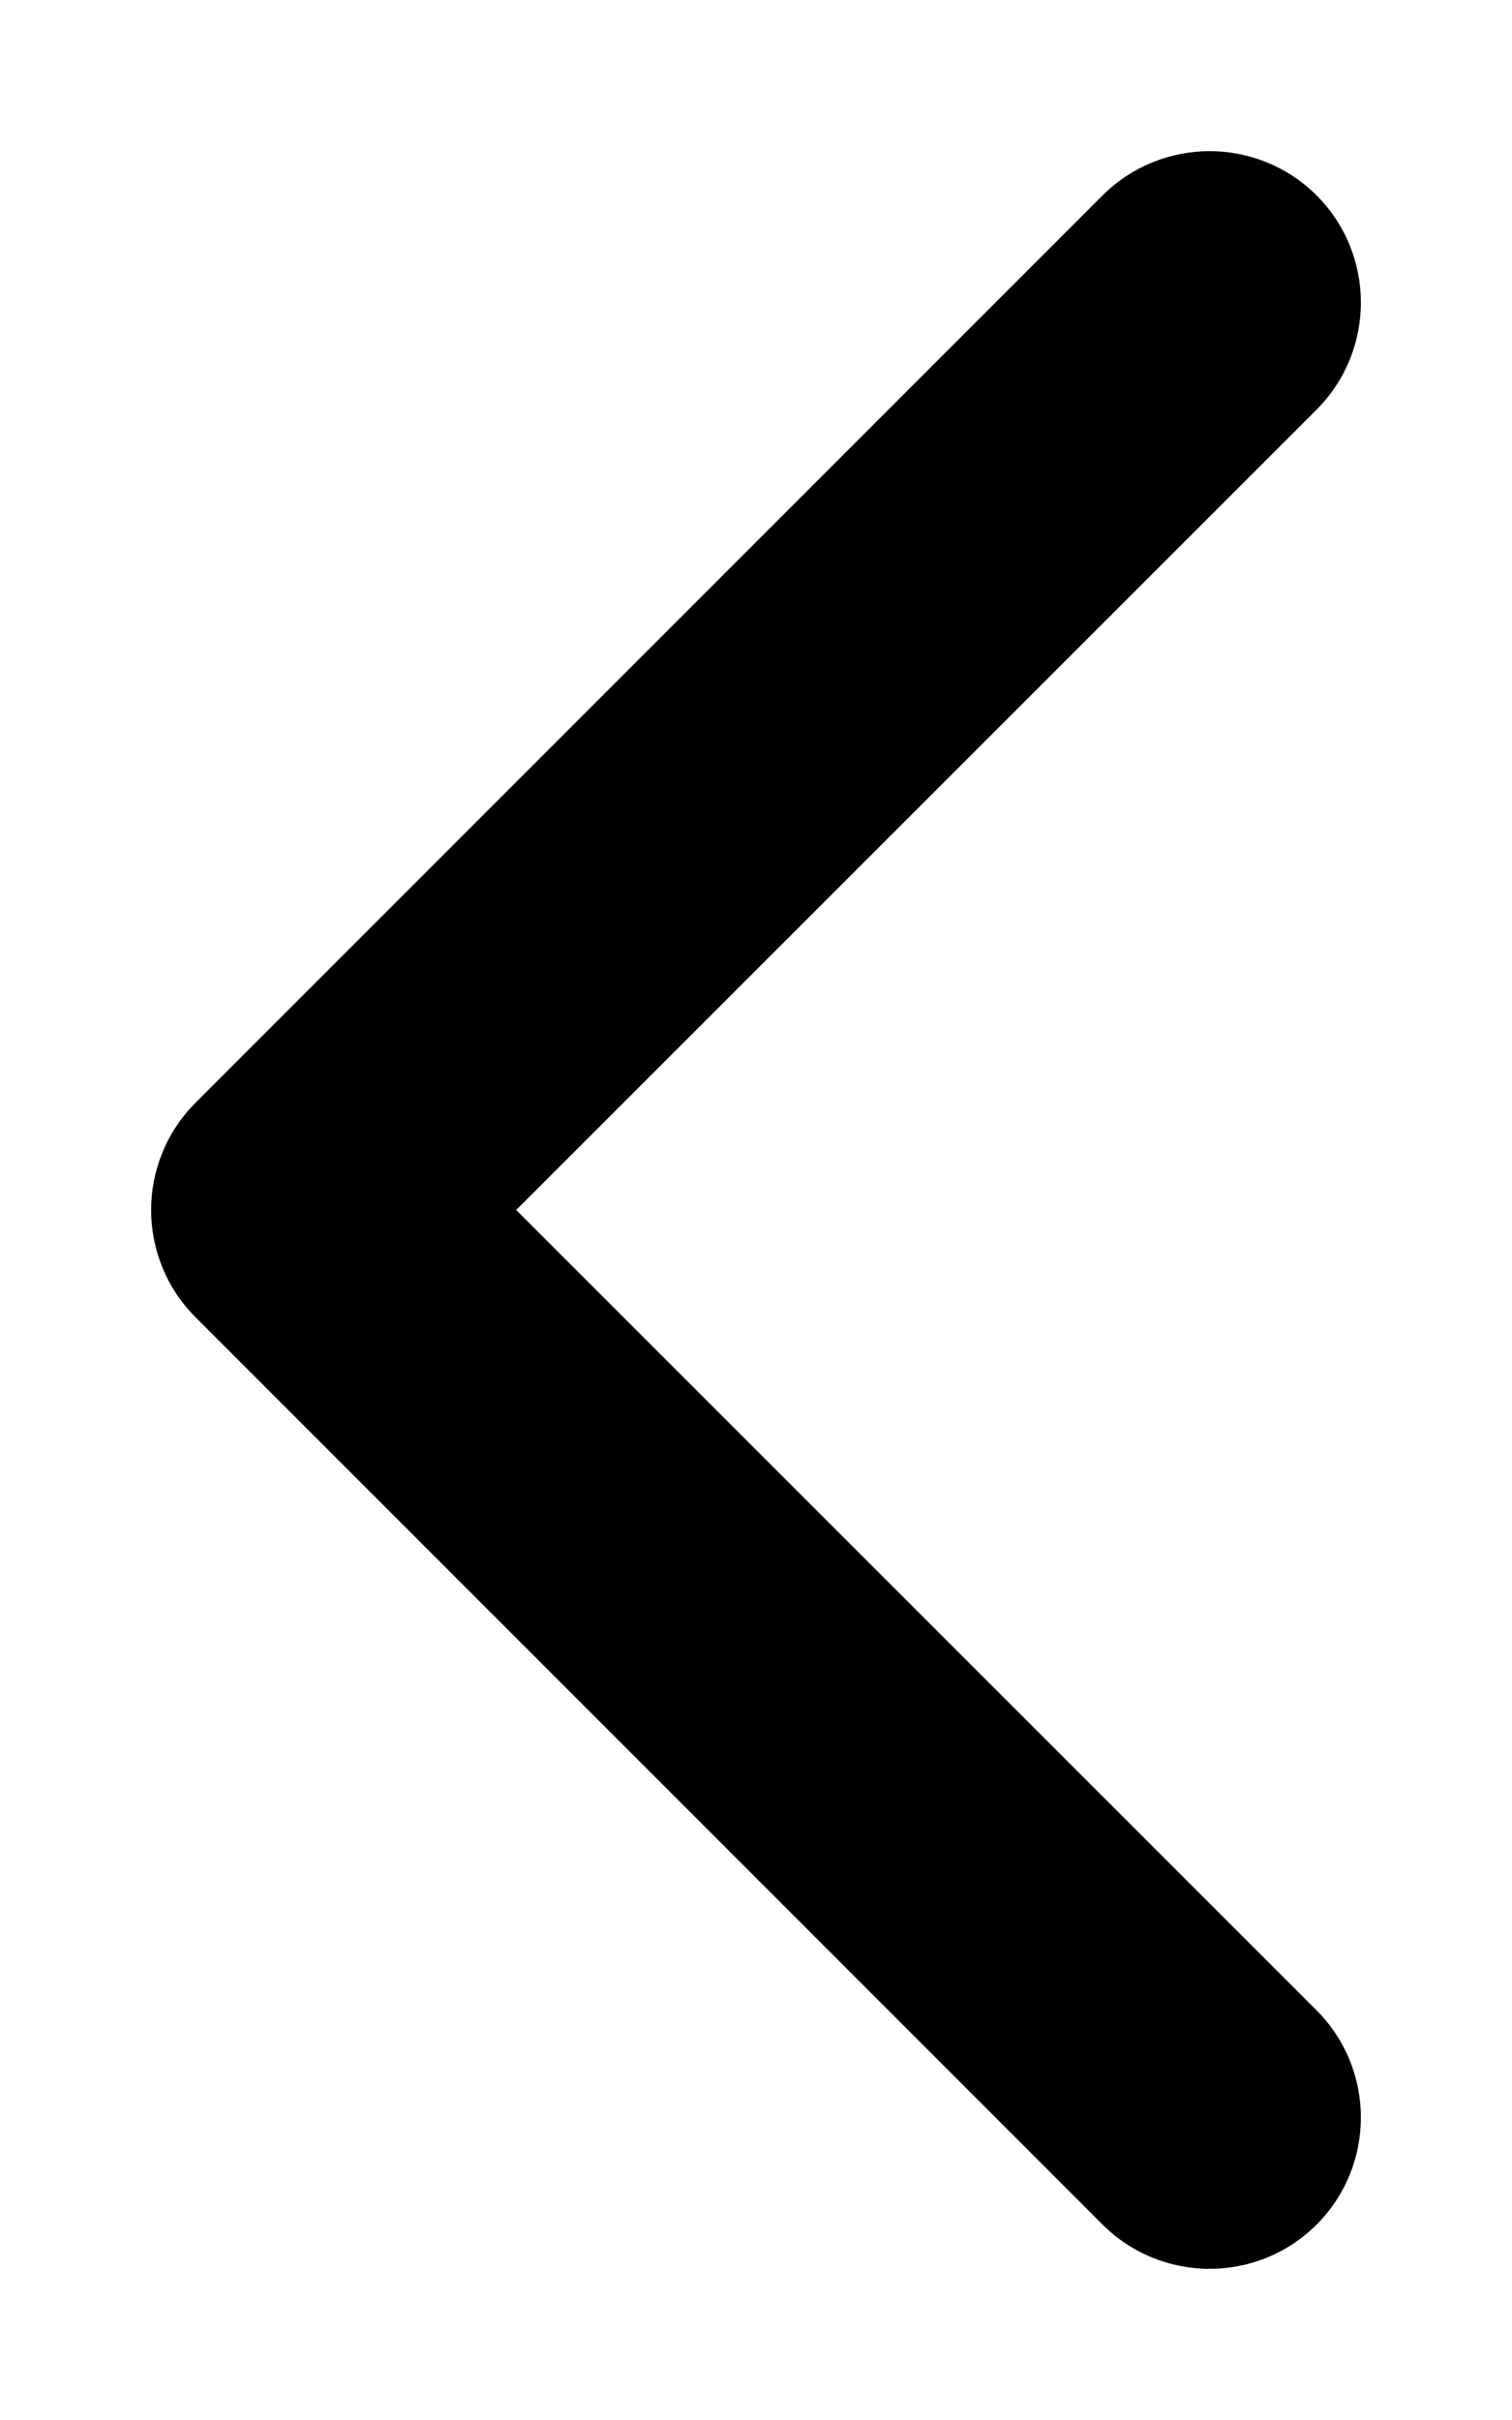 <svg width="5" height="8" viewBox="0 0 5 8"   xmlns="http://www.w3.org/2000/svg">
<path fill-rule="evenodd" clip-rule="evenodd" d="M4.354 0.646C4.549 0.842 4.549 1.158 4.354 1.354L1.707 4L4.354 6.646C4.549 6.842 4.549 7.158 4.354 7.354C4.158 7.549 3.842 7.549 3.646 7.354L0.646 4.354C0.451 4.158 0.451 3.842 0.646 3.646L3.646 0.646C3.842 0.451 4.158 0.451 4.354 0.646Z"/>
</svg>
